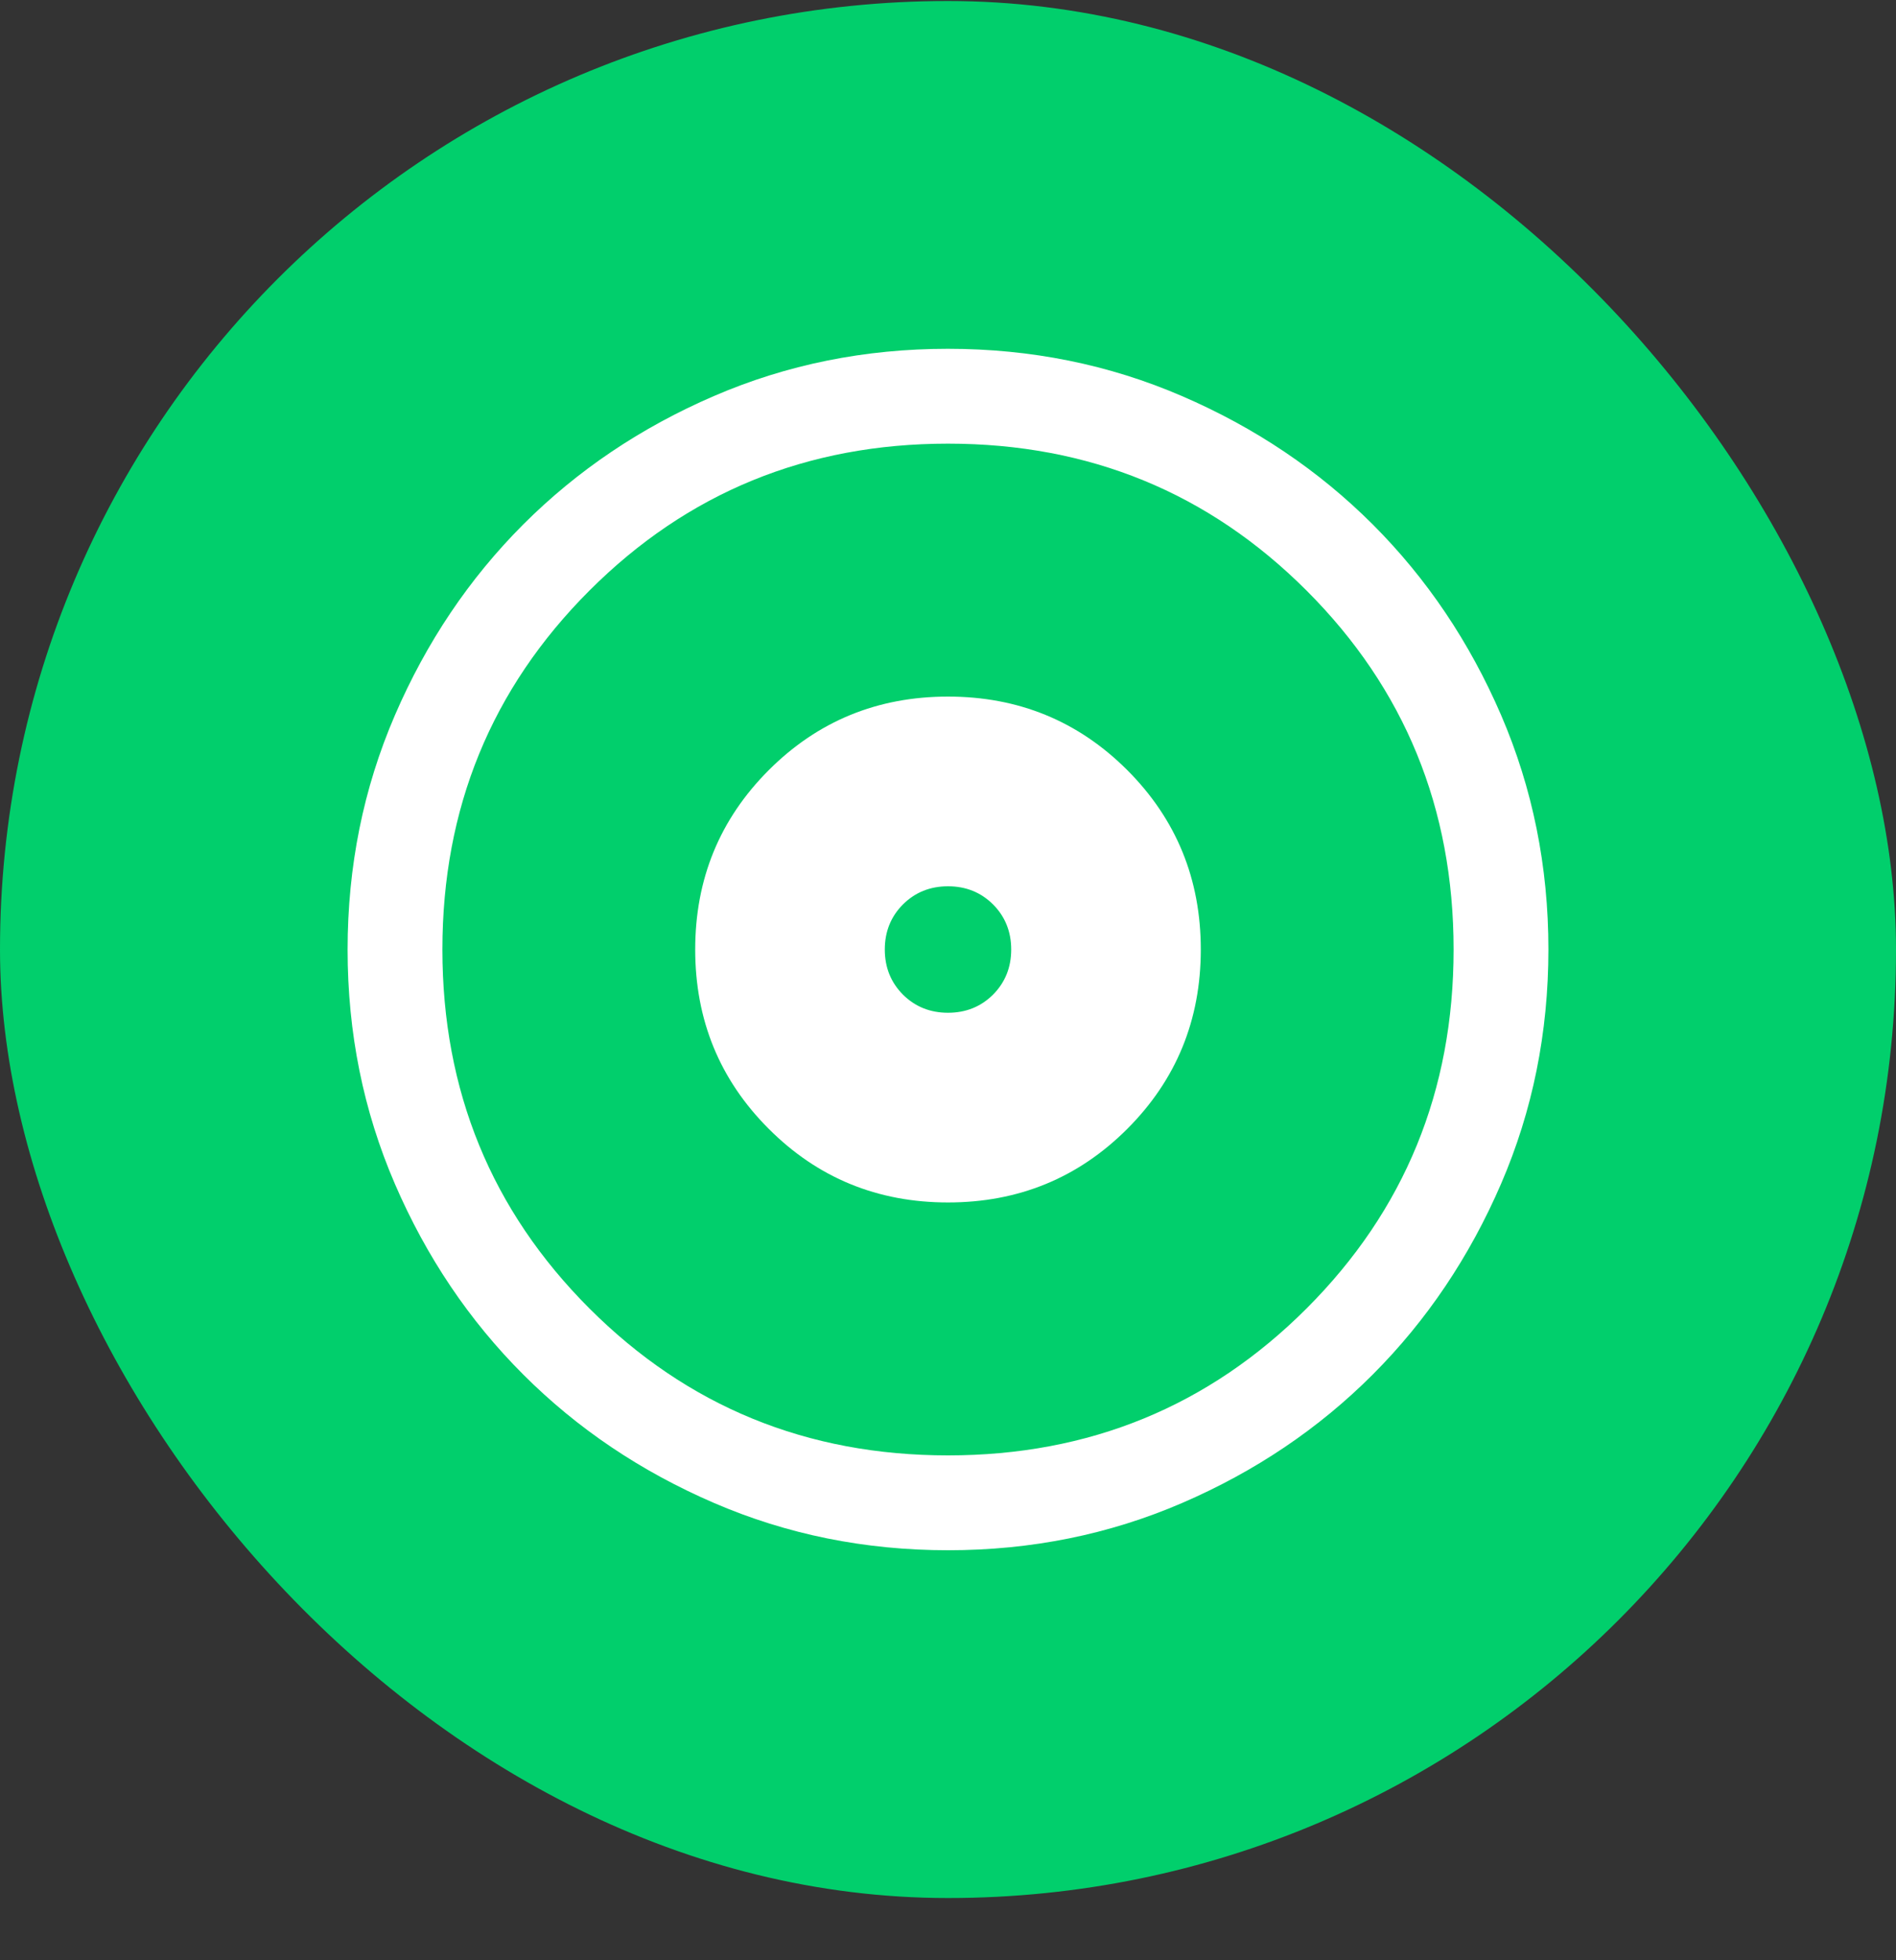 <svg width="30" height="31" viewBox="0 0 30 31" fill="none" xmlns="http://www.w3.org/2000/svg">
<rect x="0" y="0" width="30" height="31" fill="#333333" stroke="none"/>
<rect y="0.016" width="30" height="30" rx="15" fill="#01CF6C"/>
<path d="M15 19.016C16.115 19.016 17.061 18.628 17.837 17.852C18.612 17.077 19 16.131 19 15.016C19 13.901 18.612 12.955 17.837 12.179C17.061 11.404 16.115 11.016 15 11.016C13.885 11.016 12.939 11.404 12.164 12.179C11.388 12.955 11 13.901 11 15.016C11 16.131 11.388 17.077 12.164 17.852C12.939 18.628 13.885 19.016 15 19.016ZM15 16.016C14.717 16.016 14.479 15.92 14.287 15.729C14.096 15.537 14 15.299 14 15.016C14 14.733 14.096 14.495 14.287 14.303C14.479 14.112 14.717 14.016 15 14.016C15.283 14.016 15.521 14.112 15.713 14.303C15.904 14.495 16 14.733 16 15.016C16 15.299 15.904 15.537 15.713 15.729C15.521 15.92 15.283 16.016 15 16.016ZM15.002 24.516C13.688 24.516 12.453 24.267 11.297 23.768C10.14 23.269 9.135 22.593 8.28 21.738C7.424 20.883 6.747 19.878 6.248 18.722C5.749 17.566 5.5 16.332 5.5 15.018C5.5 13.704 5.749 12.469 6.248 11.312C6.747 10.156 7.423 9.151 8.278 8.295C9.133 7.44 10.138 6.763 11.294 6.264C12.45 5.765 13.684 5.516 14.998 5.516C16.312 5.516 17.547 5.765 18.703 6.264C19.86 6.763 20.865 7.439 21.721 8.294C22.576 9.149 23.253 10.154 23.752 11.31C24.25 12.466 24.5 13.7 24.5 15.014C24.5 16.328 24.251 17.563 23.752 18.719C23.253 19.875 22.576 20.881 21.722 21.736C20.867 22.592 19.862 23.269 18.706 23.768C17.55 24.267 16.316 24.516 15.002 24.516ZM15 23.016C17.233 23.016 19.125 22.241 20.675 20.691C22.225 19.141 23 17.249 23 15.016C23 12.783 22.225 10.891 20.675 9.341C19.125 7.791 17.233 7.016 15 7.016C12.767 7.016 10.875 7.791 9.325 9.341C7.775 10.891 7 12.783 7 15.016C7 17.249 7.775 19.141 9.325 20.691C10.875 22.241 12.767 23.016 15 23.016Z" fill="white"/>
</svg>

